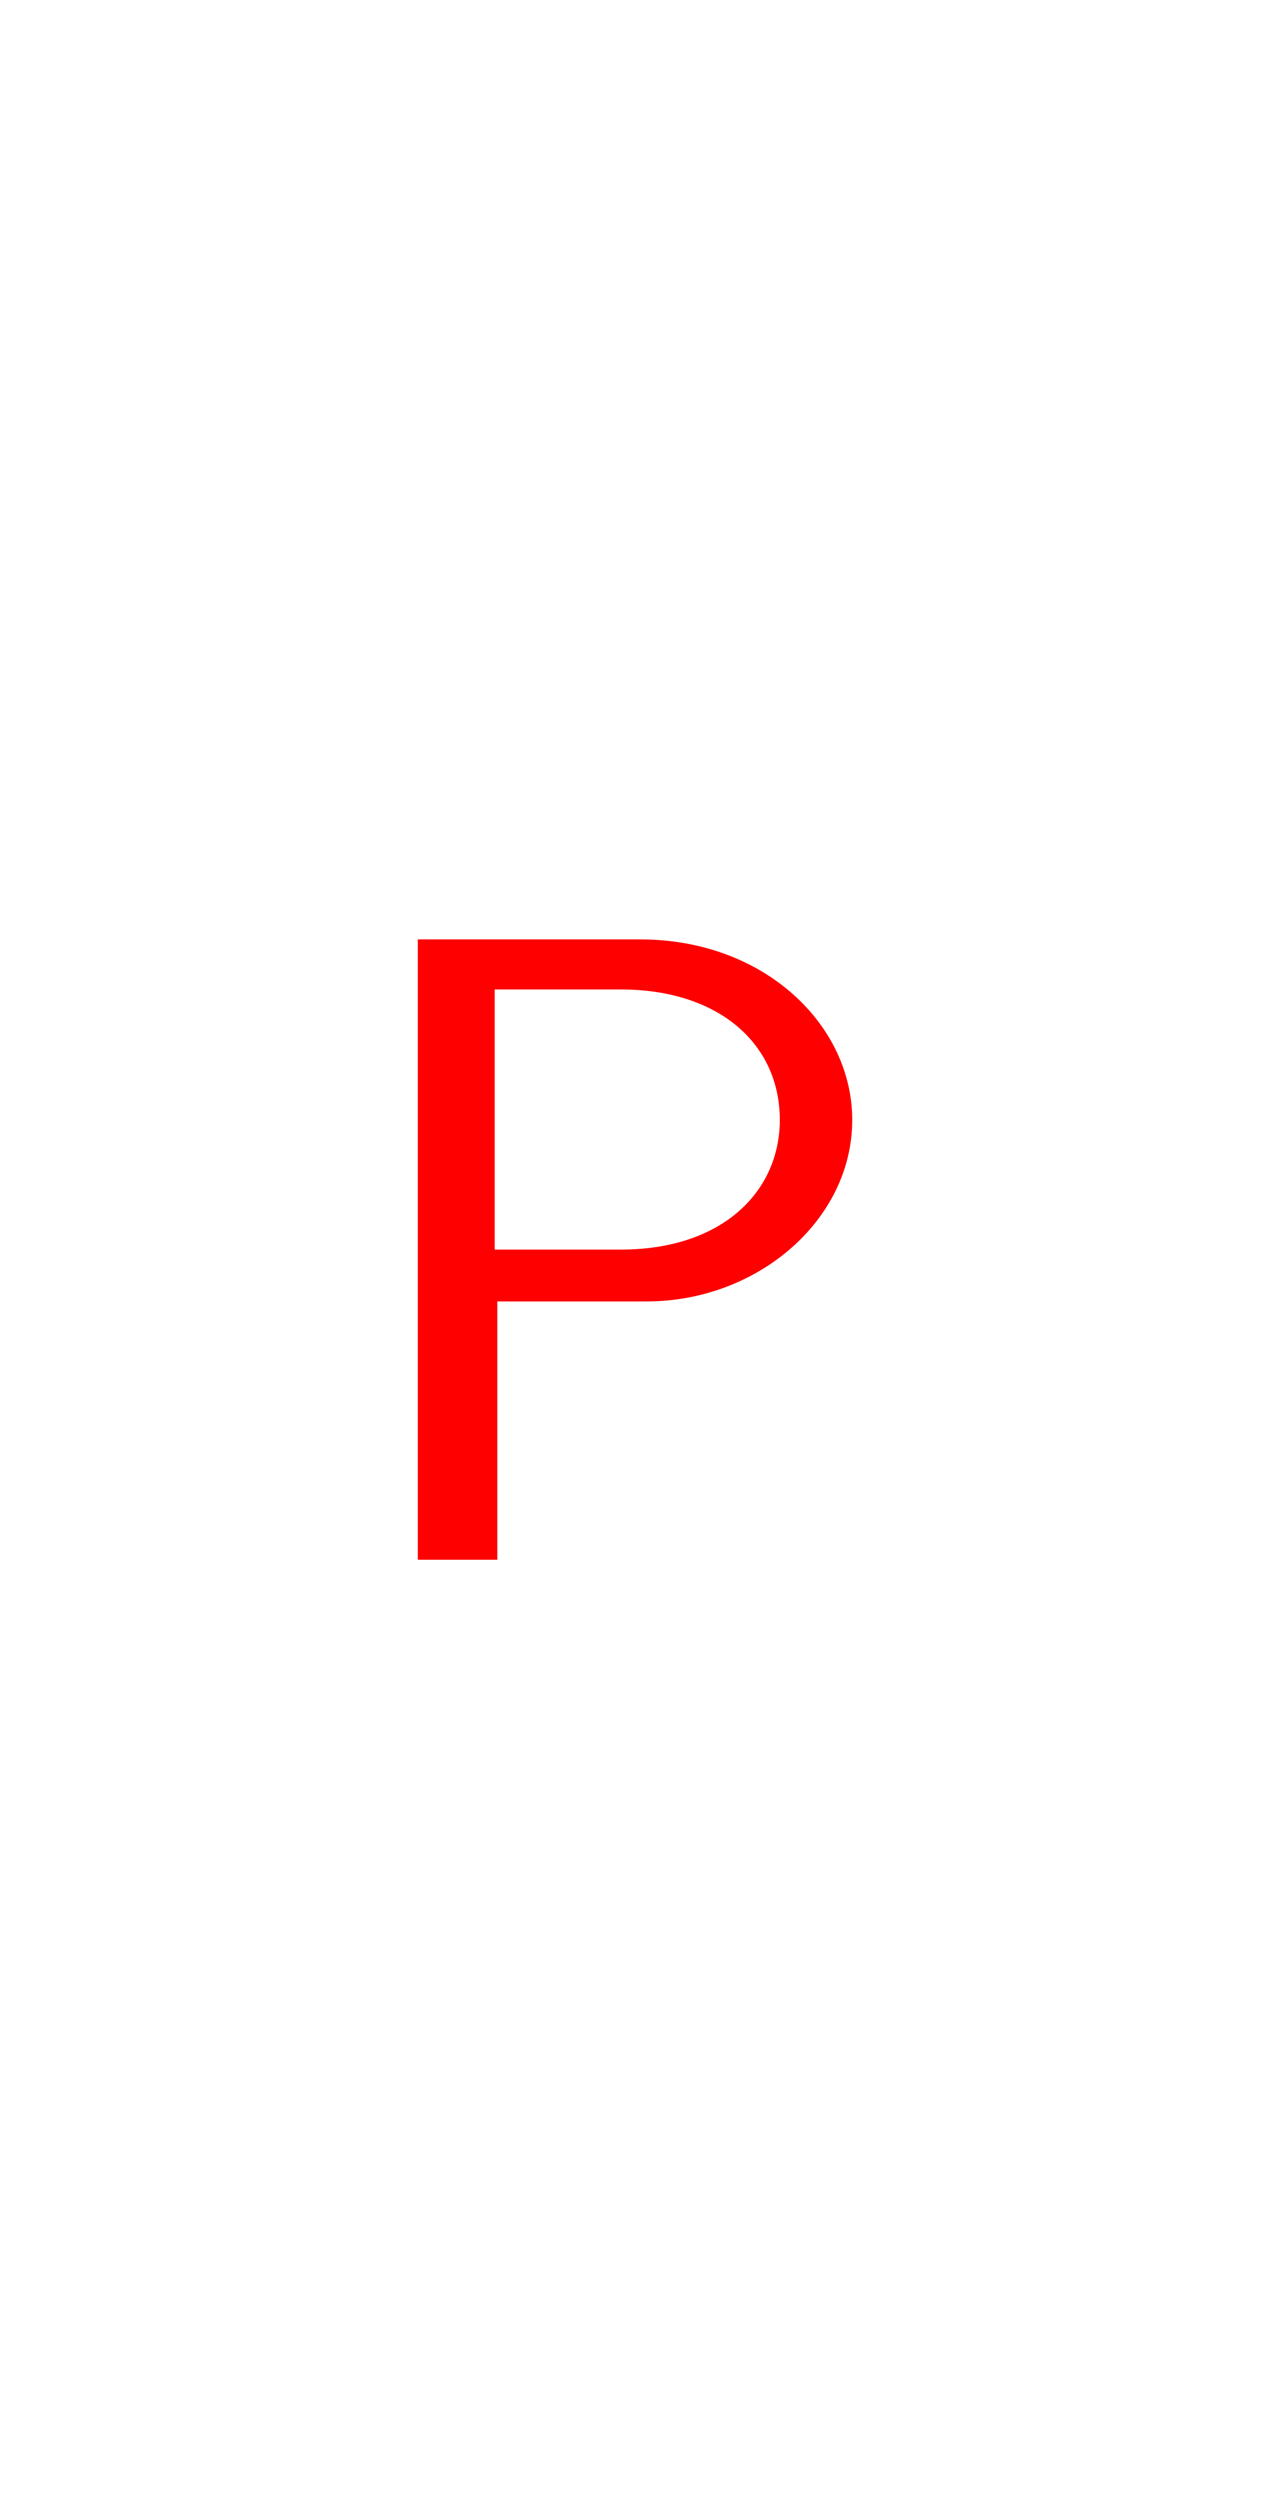 <svg version="1.1" xmlns="http://www.w3.org/2000/svg" xmlns:xlink="http://www.w3.org/1999/xlink" width="23.25" height="45.75" viewBox="0,0,23.25,45.75"><g transform="translate(-228.375,-157.125)"><g data-paper-data="{&quot;isPaintingLayer&quot;:true}" fill-rule="nonzero" stroke="none" stroke-linecap="butt" stroke-linejoin="miter" stroke-miterlimit="10" stroke-dasharray="" stroke-dashoffset="0" style="mix-blend-mode: normal"><path d="M228.375,202.875v-45.75h23.25v45.75z" fill="none" stroke-width="0"/><path d="M237.48,180.949v4.729h-1.456v-11.356h4.075c2.258,0 3.878,1.555 3.878,3.305c0,1.833 -1.735,3.322 -3.764,3.322zM237.431,175.238v4.762h2.307c1.882,0 2.913,-1.08 2.913,-2.373c0,-1.391 -1.113,-2.389 -2.913,-2.389z" fill="#ff0000" stroke-width="1"/></g></g></svg>